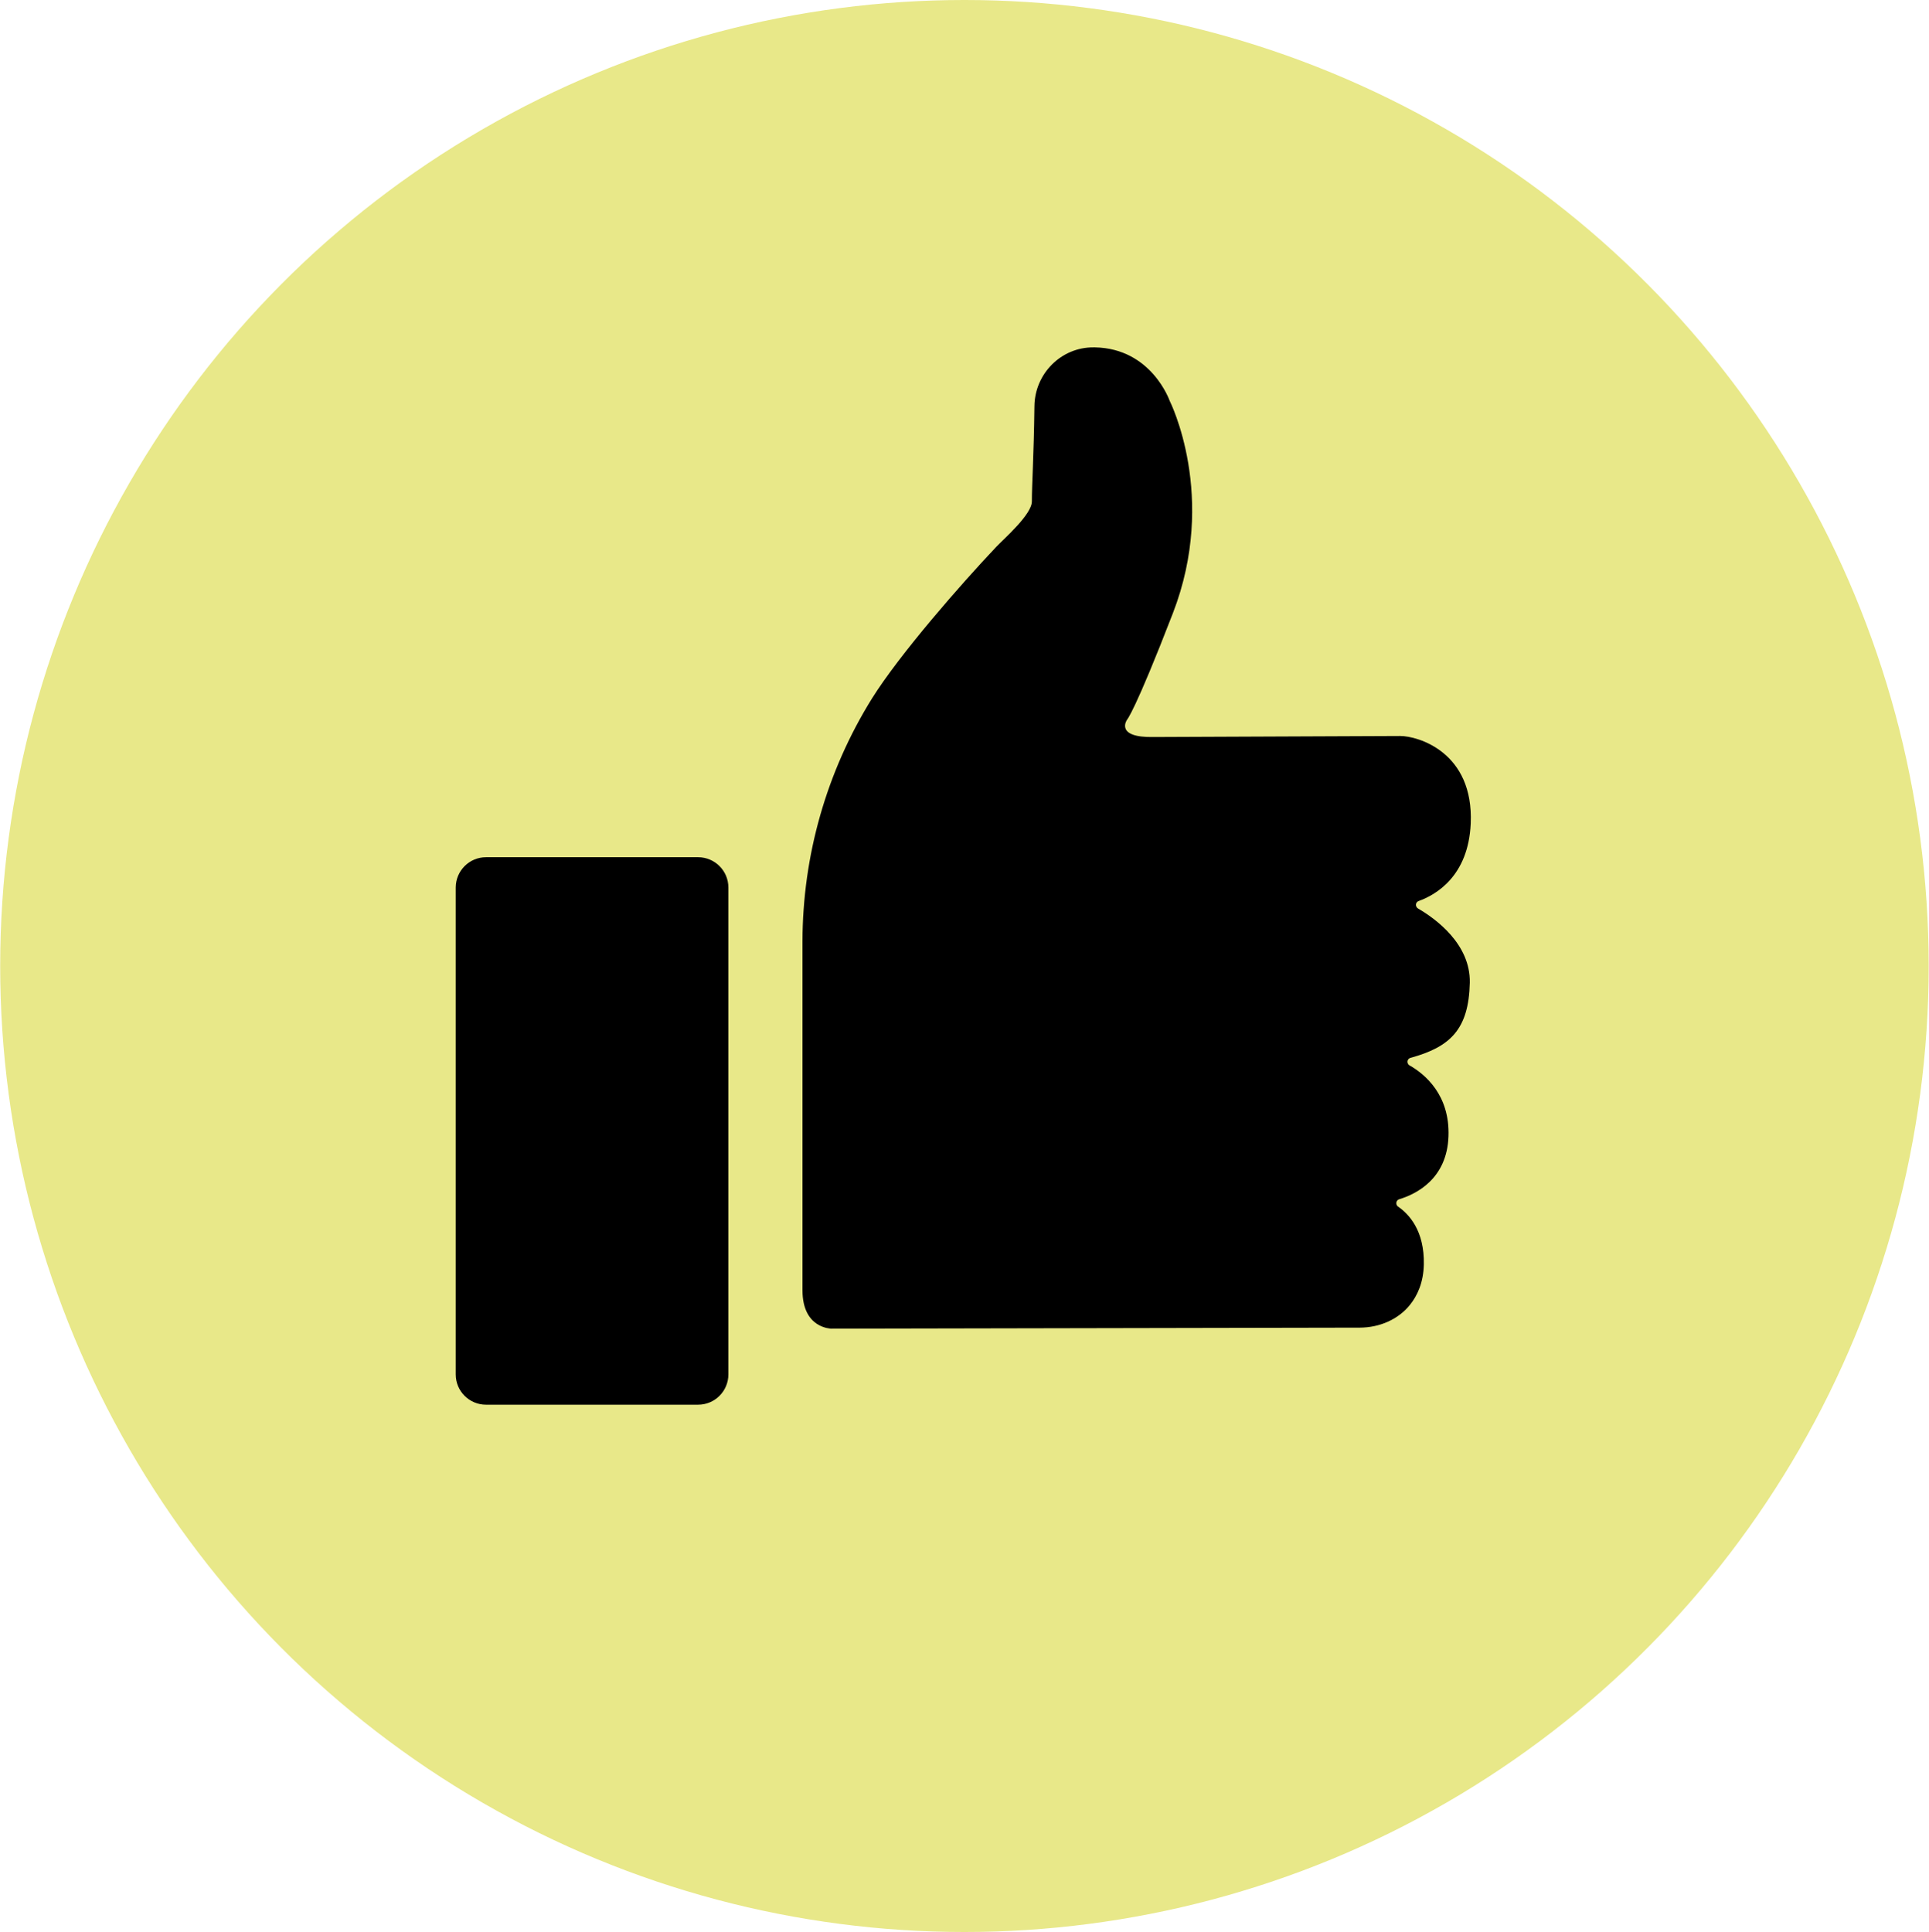 <svg id="Layer_1" xmlns="http://www.w3.org/2000/svg" viewBox="0 0 1501.7 1504.4" width="2496" height="2500"><style>.st0{fill:#e8e889}.st1{fill:#000000}</style><title>Like</title><ellipse class="st0" cx="750.8" cy="752.2" rx="750.8" ry="752.2"/><path class="st1" d="M378.3 667.5h165.1c13 0 23.6 10.5 23.6 23.6v379.1c0 13-10.5 23.6-23.6 23.6H378.3c-13 0-23.6-10.5-23.6-23.6V691c.1-13 10.6-23.5 23.6-23.5zM624.7 1004.7V733.1c.1-66.9 18.8-132.4 54.1-189.2 21.5-34.4 69.7-89.5 96.7-118 6-6.4 27.8-25.2 27.8-35.5 0-13.2 1.5-34.5 2-74.2.3-25.2 20.8-45.9 46-45.7h1.1c44.1.8 58.2 41.6 58.2 41.6s37.7 74.4 2.5 165.4c-29.7 76.9-35.8 83.1-35.8 83.1s-9.6 13.9 20.8 13.3c0 0 185.6-.8 192-.8 13.7 0 57.4 12.5 54.9 68.2-1.8 41.2-27.4 55.6-40.5 60.3-1.7.6-2.6 2.5-1.9 4.2.3.7.8 1.3 1.5 1.7 13.4 7.8 40.8 27.5 40.2 57.7-.8 36.6-15.5 50.1-46.1 58.5-1.7.4-2.8 2.2-2.3 3.9.2.9.8 1.6 1.5 2 11.6 6.6 31.5 22.7 30.3 55.3-1.2 33.2-25.2 44.9-38.3 48.9-1.7.5-2.7 2.3-2.2 4 .2.7.7 1.4 1.3 1.8 8.3 5.7 20.6 18.6 20 45.1-.3 14-5 24.2-10.9 31.5-9.3 11.5-23.9 17.5-38.7 17.6l-411.8.8c-.1-.1-22.4 0-22.4-29.9z"/></svg>